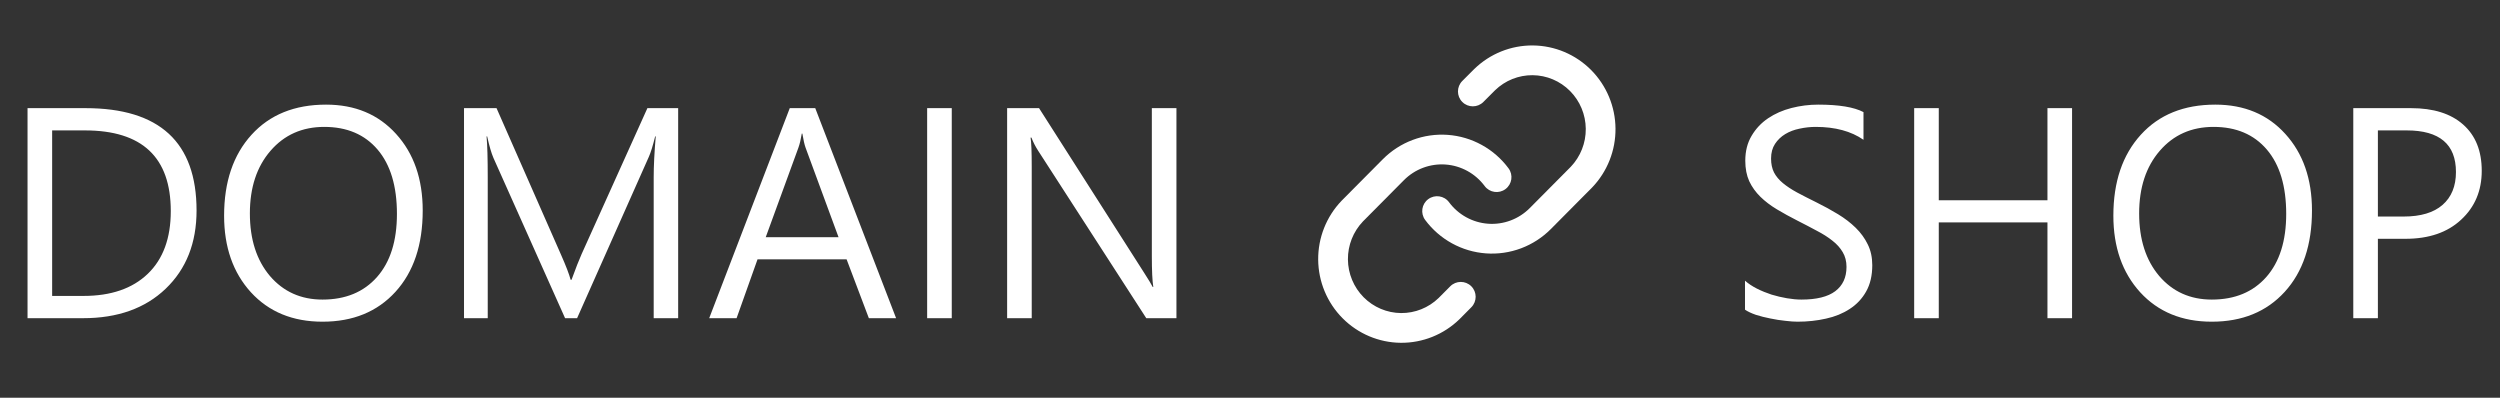 <svg width="220" height="35" viewBox="0 0 220 35" fill="none" xmlns="http://www.w3.org/2000/svg">
<rect x="0" y="0" width="220" height="35" fill="#333333" stroke="none"/>
<path d="M2.423 28V9.517H7.527C14.041 9.517 17.297 12.52 17.297 18.526C17.297 21.379 16.391 23.674 14.578 25.409C12.773 27.136 10.354 28 7.321 28H2.423ZM4.589 11.476V26.041H7.347C9.77 26.041 11.656 25.392 13.005 24.095C14.354 22.797 15.029 20.958 15.029 18.578C15.029 13.843 12.511 11.476 7.476 11.476H4.589ZM28.382 28.309C25.761 28.309 23.66 27.446 22.079 25.719C20.507 23.991 19.721 21.744 19.721 18.977C19.721 16.004 20.524 13.633 22.131 11.863C23.738 10.092 25.925 9.207 28.692 9.207C31.244 9.207 33.297 10.067 34.853 11.785C36.417 13.504 37.199 15.751 37.199 18.526C37.199 21.543 36.399 23.927 34.801 25.68C33.203 27.433 31.063 28.309 28.382 28.309ZM28.537 11.167C26.595 11.167 25.018 11.867 23.807 13.268C22.595 14.668 21.989 16.507 21.989 18.784C21.989 21.061 22.578 22.896 23.755 24.288C24.941 25.671 26.483 26.363 28.382 26.363C30.41 26.363 32.008 25.701 33.177 24.378C34.346 23.055 34.93 21.203 34.93 18.823C34.93 16.382 34.363 14.496 33.229 13.164C32.094 11.832 30.53 11.167 28.537 11.167ZM59.678 28H57.525V15.601C57.525 14.621 57.585 13.422 57.705 12.004H57.654C57.448 12.838 57.263 13.435 57.1 13.796L50.784 28H49.727L43.424 13.899C43.244 13.487 43.059 12.855 42.87 12.004H42.818C42.887 12.743 42.921 13.951 42.921 15.626V28H40.833V9.517H43.695L49.366 22.406C49.804 23.394 50.088 24.133 50.217 24.623H50.294C50.664 23.609 50.96 22.853 51.183 22.355L56.971 9.517H59.678V28ZM78.857 28H76.459L74.5 22.819H66.663L64.82 28H62.41L69.499 9.517H71.742L78.857 28ZM73.791 20.872L70.891 12.997C70.797 12.739 70.702 12.327 70.608 11.759H70.556C70.47 12.284 70.371 12.696 70.26 12.997L67.385 20.872H73.791ZM83.755 28H81.589V9.517H83.755V28ZM103.527 28H100.872L91.359 13.268C91.119 12.898 90.921 12.511 90.766 12.107H90.689C90.758 12.503 90.792 13.349 90.792 14.647V28H88.627V9.517H91.437L100.691 24.017C101.078 24.619 101.327 25.031 101.439 25.255H101.49C101.404 24.722 101.362 23.815 101.362 22.535V9.517H103.527V28Z" fill="white"/>
<path d="M153.56 27.252V24.7C153.852 24.958 154.2 25.19 154.604 25.396C155.016 25.603 155.446 25.779 155.893 25.925C156.348 26.062 156.803 26.17 157.259 26.247C157.714 26.324 158.135 26.363 158.522 26.363C159.854 26.363 160.846 26.118 161.499 25.628C162.161 25.13 162.492 24.417 162.492 23.489C162.492 22.99 162.38 22.556 162.157 22.187C161.942 21.817 161.641 21.482 161.255 21.182C160.868 20.872 160.408 20.58 159.875 20.305C159.351 20.021 158.784 19.725 158.174 19.416C157.53 19.089 156.928 18.758 156.369 18.423C155.811 18.088 155.325 17.719 154.913 17.315C154.501 16.911 154.174 16.456 153.933 15.948C153.701 15.433 153.585 14.831 153.585 14.144C153.585 13.302 153.77 12.572 154.14 11.953C154.509 11.325 154.995 10.81 155.596 10.406C156.198 10.002 156.881 9.701 157.646 9.504C158.419 9.306 159.205 9.207 160.004 9.207C161.826 9.207 163.154 9.427 163.987 9.865V12.301C162.896 11.545 161.495 11.167 159.785 11.167C159.313 11.167 158.84 11.218 158.367 11.321C157.895 11.416 157.474 11.575 157.104 11.798C156.735 12.022 156.434 12.309 156.202 12.662C155.97 13.014 155.854 13.444 155.854 13.951C155.854 14.423 155.94 14.831 156.112 15.175C156.292 15.519 156.554 15.832 156.898 16.116C157.242 16.4 157.658 16.675 158.148 16.941C158.647 17.207 159.218 17.5 159.862 17.817C160.524 18.144 161.151 18.488 161.744 18.849C162.337 19.209 162.857 19.609 163.304 20.047C163.751 20.485 164.103 20.971 164.361 21.504C164.627 22.037 164.76 22.647 164.76 23.334C164.76 24.245 164.58 25.018 164.219 25.654C163.867 26.281 163.386 26.793 162.775 27.188C162.174 27.583 161.478 27.867 160.687 28.039C159.897 28.219 159.063 28.309 158.187 28.309C157.895 28.309 157.534 28.284 157.104 28.232C156.675 28.189 156.236 28.12 155.789 28.026C155.343 27.94 154.917 27.832 154.513 27.703C154.118 27.566 153.8 27.416 153.56 27.252ZM182.341 28H180.176V19.57H170.612V28H168.447V9.517H170.612V17.624H180.176V9.517H182.341V28ZM194.638 28.309C192.017 28.309 189.916 27.446 188.335 25.719C186.762 23.991 185.976 21.744 185.976 18.977C185.976 16.004 186.78 13.633 188.387 11.863C189.993 10.092 192.18 9.207 194.947 9.207C197.499 9.207 199.553 10.067 201.108 11.785C202.672 13.504 203.454 15.751 203.454 18.526C203.454 21.543 202.655 23.927 201.057 25.68C199.458 27.433 197.319 28.309 194.638 28.309ZM194.793 11.167C192.851 11.167 191.274 11.867 190.062 13.268C188.851 14.668 188.245 16.507 188.245 18.784C188.245 21.061 188.833 22.896 190.011 24.288C191.196 25.671 192.739 26.363 194.638 26.363C196.666 26.363 198.264 25.701 199.433 24.378C200.601 23.055 201.186 21.203 201.186 18.823C201.186 16.382 200.618 14.496 199.484 13.164C198.35 11.832 196.786 11.167 194.793 11.167ZM209.254 21.014V28H207.089V9.517H212.167C214.144 9.517 215.673 9.998 216.756 10.96C217.847 11.923 218.393 13.28 218.393 15.033C218.393 16.786 217.787 18.221 216.575 19.338C215.372 20.456 213.744 21.014 211.69 21.014H209.254ZM209.254 11.476V19.055H211.523C213.018 19.055 214.157 18.715 214.938 18.037C215.729 17.349 216.124 16.382 216.124 15.136C216.124 12.696 214.681 11.476 211.794 11.476H209.254Z" fill="white"/>
<path d="M134.895 4C132.97 3.983 131.116 4.729 129.734 6.074L129.72 6.087L128.684 7.124C128.173 7.636 128.174 8.464 128.685 8.975C129.196 9.485 130.025 9.485 130.535 8.974L131.565 7.943C132.454 7.081 133.642 6.606 134.872 6.617C136.106 6.628 137.288 7.126 138.163 8.007C139.039 8.889 139.537 10.083 139.548 11.334C139.559 12.581 139.084 13.781 138.228 14.677L134.622 18.309C134.143 18.791 133.568 19.163 132.935 19.401C132.302 19.639 131.626 19.737 130.953 19.688C130.28 19.639 129.624 19.446 129.031 19.119C128.438 18.793 127.921 18.342 127.515 17.795C127.084 17.215 126.265 17.094 125.685 17.525C125.104 17.956 124.984 18.775 125.414 19.356C126.044 20.203 126.847 20.904 127.77 21.412C128.693 21.92 129.714 22.222 130.765 22.298C131.815 22.374 132.869 22.221 133.855 21.851C134.841 21.48 135.736 20.901 136.479 20.152L140.093 16.512L140.109 16.496C141.444 15.104 142.181 13.242 142.164 11.311C142.148 9.38 141.379 7.532 140.02 6.163C138.661 4.795 136.821 4.017 134.895 4Z" fill="white"/>
<path d="M127.4 11.868C126.35 11.793 125.296 11.945 124.31 12.316C123.324 12.686 122.429 13.266 121.686 14.014L118.071 17.654L118.055 17.67C116.721 19.062 115.984 20.924 116 22.855C116.017 24.786 116.786 26.635 118.145 28.003C119.504 29.371 121.344 30.149 123.269 30.166C125.195 30.183 127.049 29.437 128.431 28.093L128.447 28.077L129.477 27.039C129.987 26.526 129.984 25.698 129.471 25.189C128.958 24.68 128.13 24.683 127.621 25.196L126.599 26.224C125.71 27.085 124.523 27.56 123.292 27.549C122.059 27.539 120.877 27.04 120.001 26.159C119.126 25.277 118.628 24.083 118.617 22.832C118.606 21.585 119.081 20.386 119.936 19.489L123.543 15.857C124.022 15.375 124.597 15.003 125.23 14.765C125.863 14.528 126.539 14.43 127.212 14.478C127.885 14.527 128.54 14.721 129.133 15.047C129.727 15.373 130.244 15.825 130.65 16.371C131.081 16.951 131.9 17.072 132.48 16.641C133.06 16.21 133.181 15.391 132.75 14.811C132.121 13.964 131.318 13.262 130.395 12.755C129.472 12.246 128.45 11.944 127.4 11.868Z" fill="white"/>
</svg>
